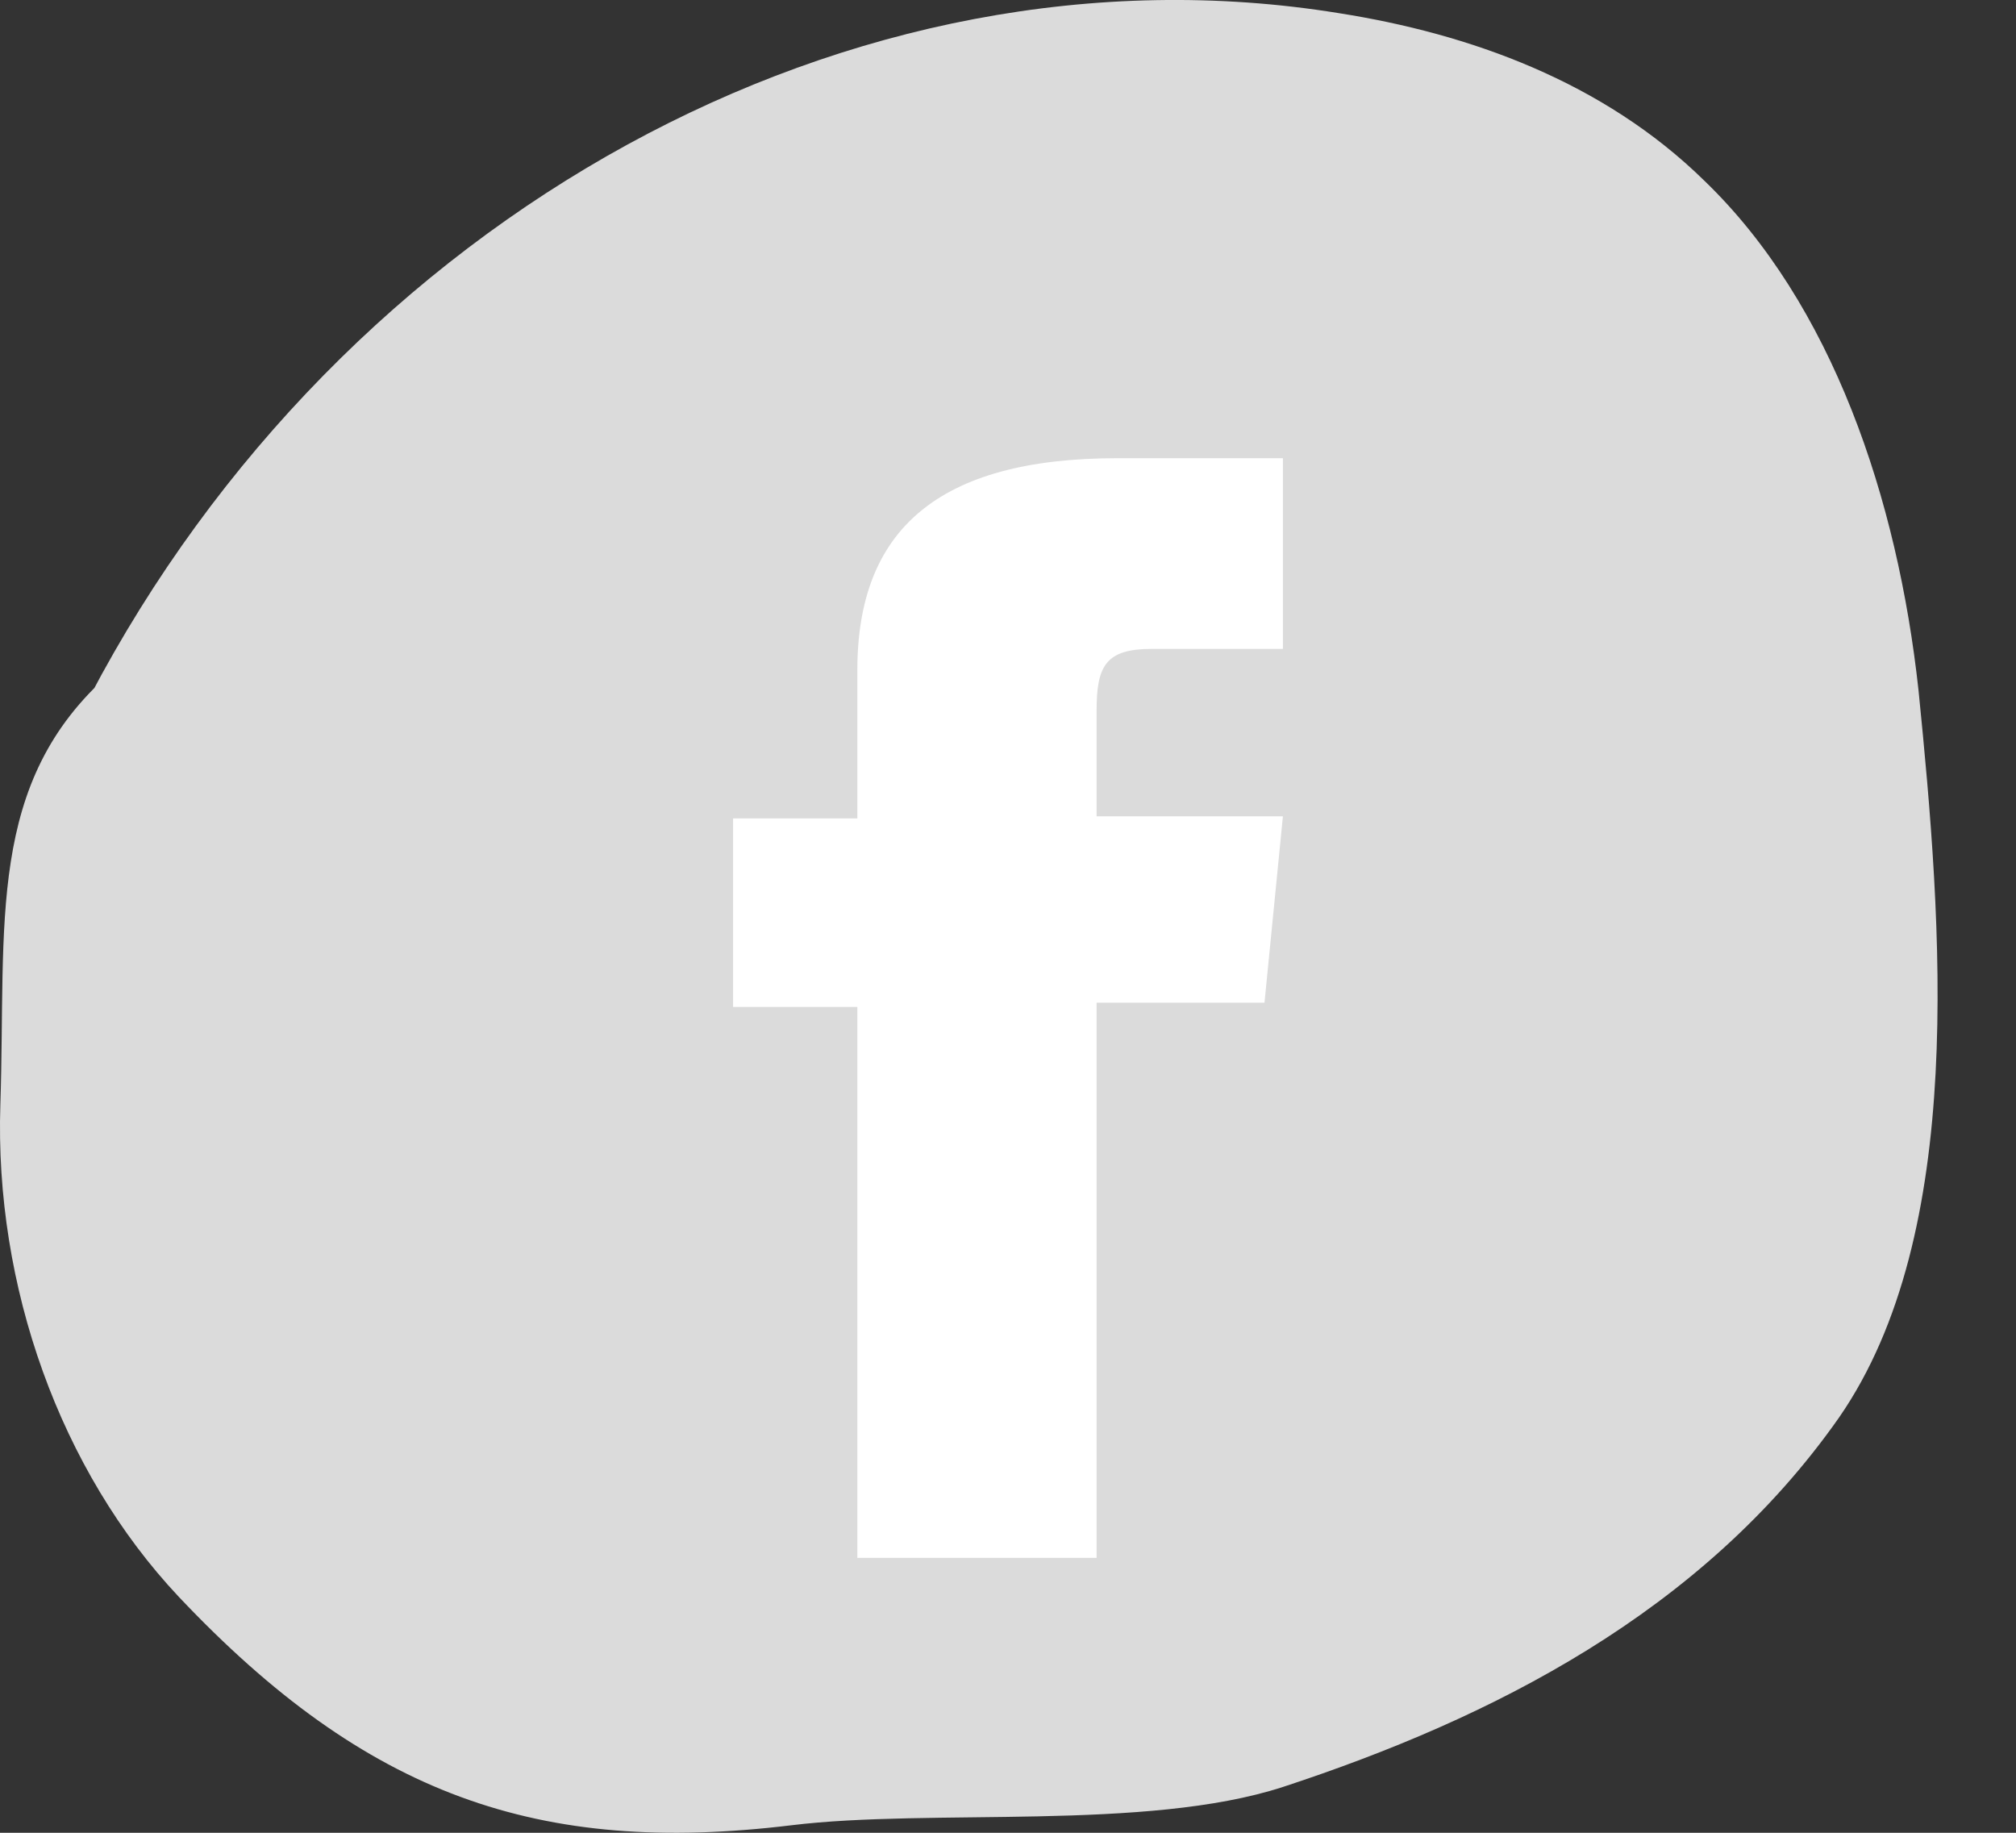 <svg width="22" height="20" viewBox="0 0 22 20" fill="none" xmlns="http://www.w3.org/2000/svg">
<rect x="0" y="0" width="22" height="20" fill="#333333" stroke="none"/>
<path d="M0.978 7.605C3.736 2.345 9.318 -0.715 14.607 0.143C16.035 0.367 17.496 0.89 18.599 1.972C19.994 3.315 20.708 5.441 20.936 7.531C21.195 10.105 21.464 13.456 20.068 15.47C18.576 17.597 16.272 18.754 14 19.5C12.507 19.985 10.162 19.731 8.636 19.918C5.878 20.253 3.996 19.589 1.951 17.425C0.653 16.045 -0.061 14.03 0.004 12.052C0.069 10.075 -0.158 8.538 1.205 7.344" fill="#DBDBDB"/>
<path d="M9.356 17H11.967V10.942H13.799L14 8.908H11.967C11.967 8.908 11.967 8.145 11.967 7.751C11.967 7.266 12.067 7.081 12.569 7.081C12.971 7.081 14 7.081 14 7.081V5C14 5 12.494 5 12.192 5C10.234 5 9.356 5.786 9.356 7.312C9.356 8.63 9.356 8.931 9.356 8.931H8V10.988H9.356V17Z" fill="white"/>
</svg>
